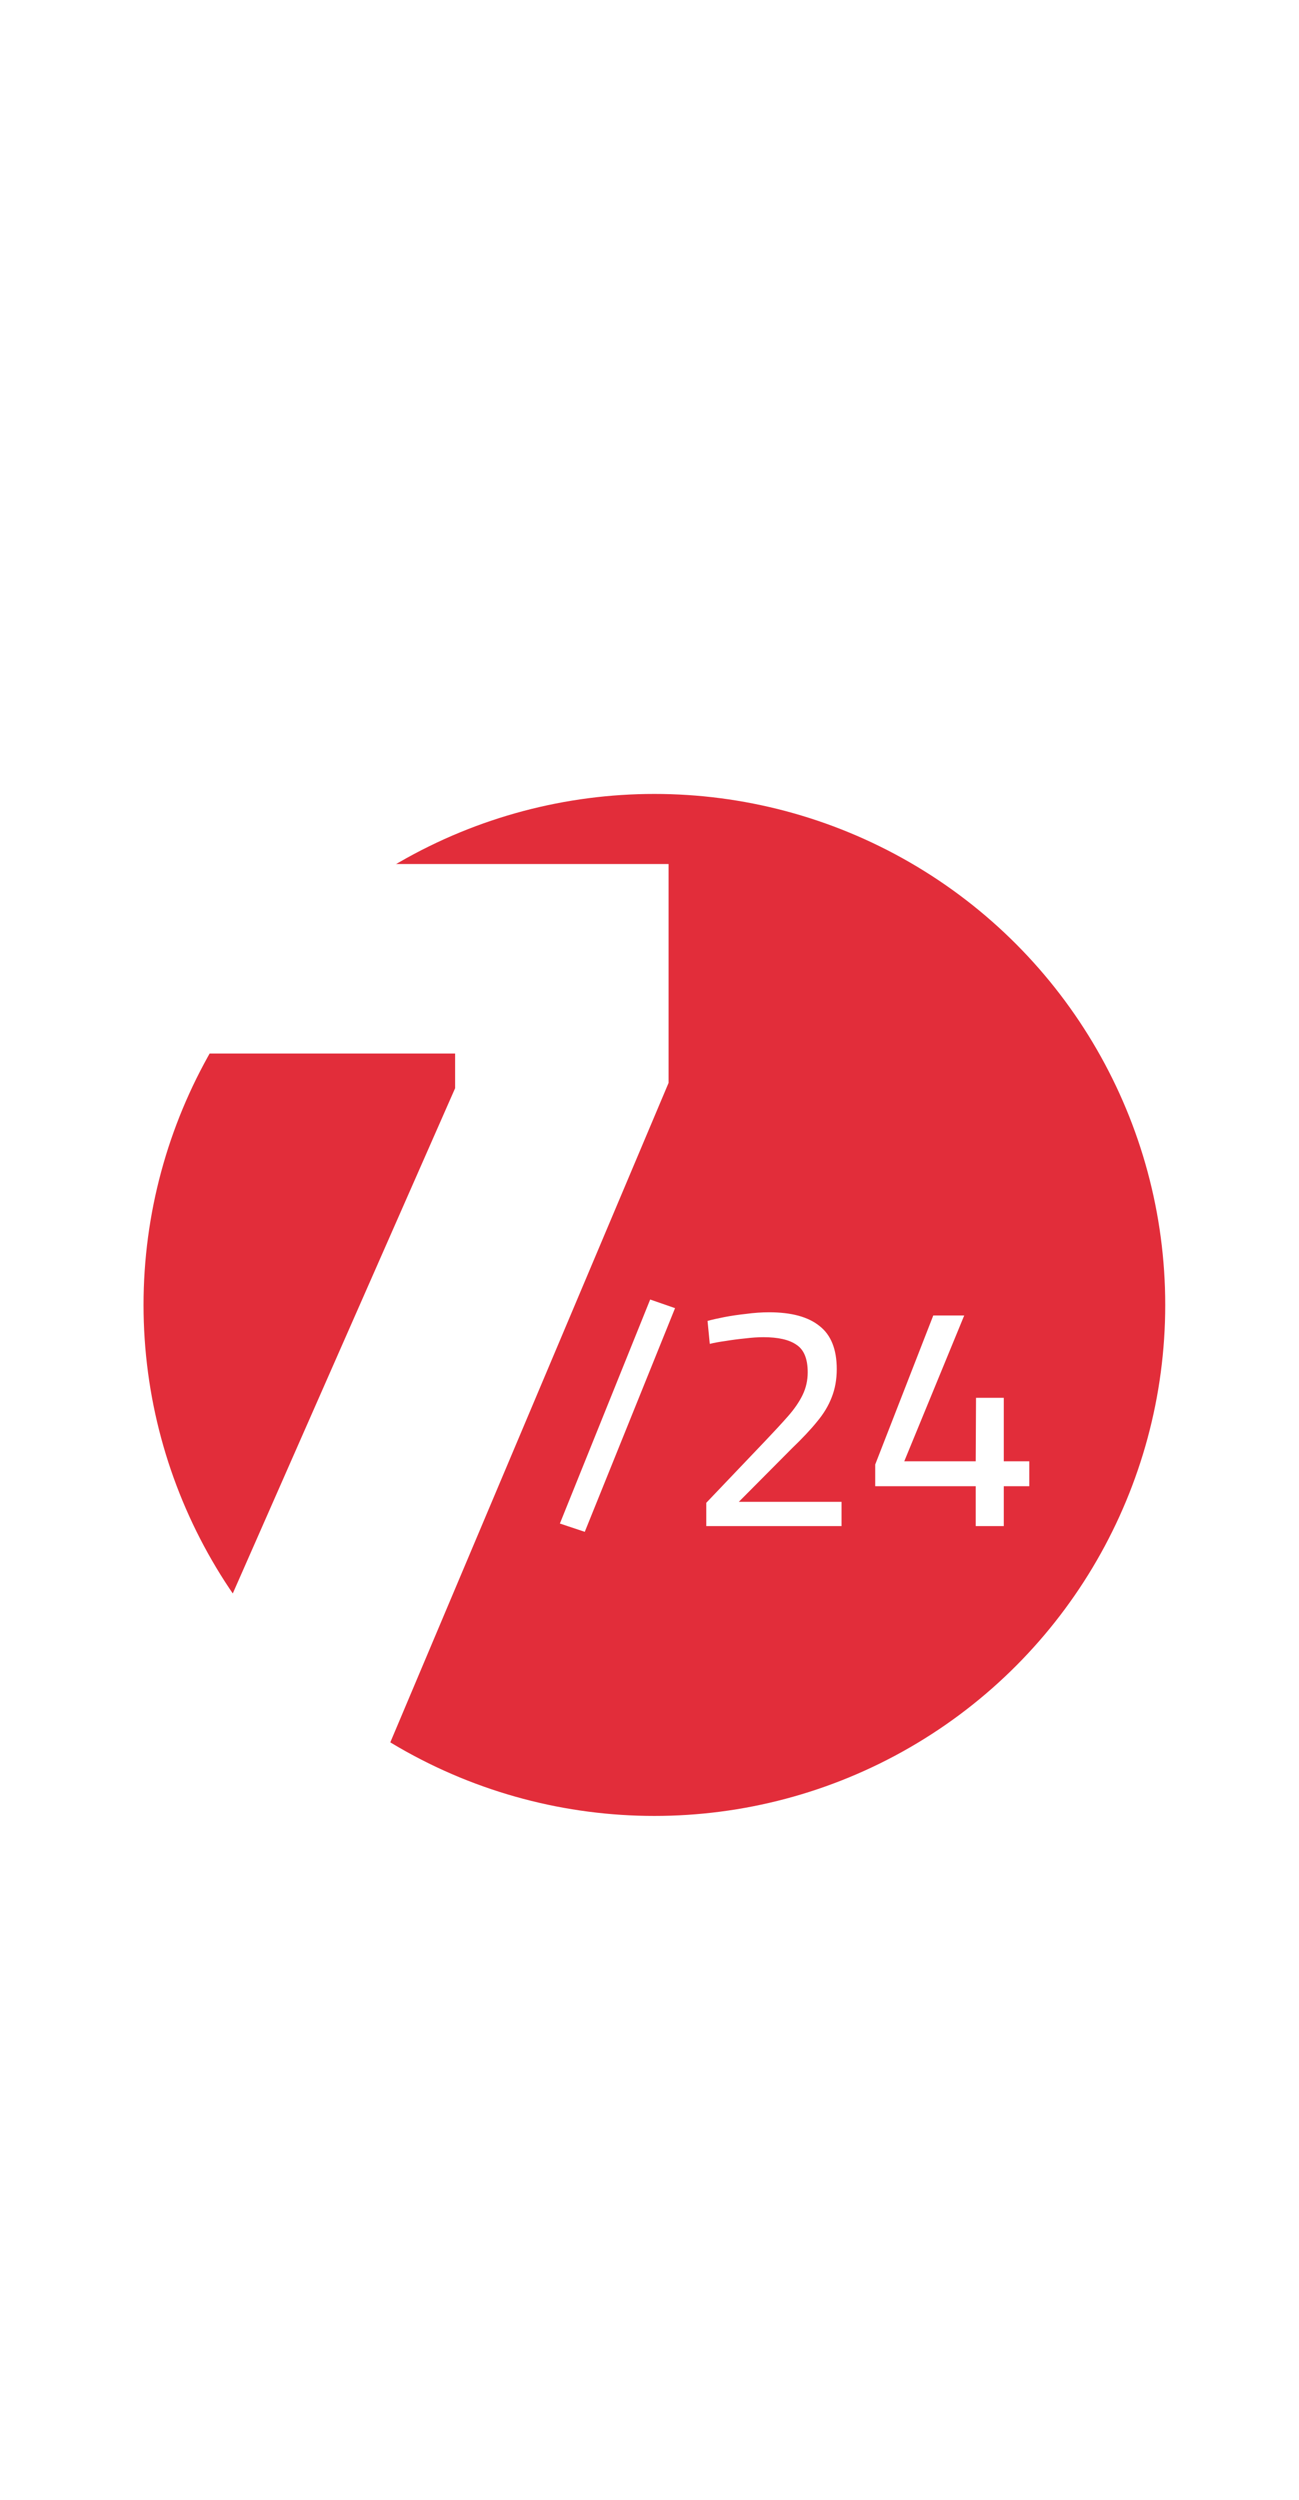 <svg width="79" height="152" viewBox="0 0 79 152" fill="none" xmlns="http://www.w3.org/2000/svg">
<g filter="url(#filter0_d_8_120)">
<circle cx="39.797" cy="79.338" r="31.068" fill="#E22D3A"/>
</g>
<path d="M23.297 106.974L10.964 104.134L27.678 66.163V64.053H5.609V52.532H40.66V65.838L23.297 106.974Z" fill="white"/>
<path d="M35.563 93.133L34.05 92.629L39.541 79.009L41.054 79.533L35.563 93.133ZM42.953 92.784V91.368L46.523 87.623C47.066 87.054 47.531 86.55 47.919 86.11C48.307 85.67 48.605 85.237 48.812 84.81C49.019 84.383 49.122 83.924 49.122 83.433C49.122 82.618 48.896 82.062 48.443 81.764C48.004 81.454 47.331 81.299 46.426 81.299C46.089 81.299 45.714 81.324 45.3 81.376C44.899 81.415 44.505 81.467 44.117 81.531C43.742 81.583 43.425 81.641 43.166 81.706L43.03 80.309C43.315 80.231 43.658 80.154 44.059 80.076C44.46 79.999 44.899 79.934 45.378 79.882C45.856 79.817 46.322 79.785 46.775 79.785C48.133 79.785 49.155 80.063 49.84 80.619C50.539 81.163 50.888 82.036 50.888 83.239C50.888 83.872 50.784 84.448 50.577 84.965C50.383 85.47 50.086 85.961 49.685 86.44C49.297 86.918 48.792 87.455 48.172 88.05L44.932 91.309H51.179V92.784H42.953ZM59.339 92.784V90.359H53.227V89.039L56.758 79.979H58.64L54.993 88.845H59.339L59.358 84.985H61.046V88.845H62.598V90.359H61.046V92.784H59.339Z" fill="white"/>
<defs>
<filter id="filter0_d_8_120" x="1.027" y="40.568" width="77.54" height="77.54" filterUnits="userSpaceOnUse" color-interpolation-filters="sRGB">
<feFlood flood-opacity="0" result="BackgroundImageFix"/>
<feColorMatrix in="SourceAlpha" type="matrix" values="0 0 0 0 0 0 0 0 0 0 0 0 0 0 0 0 0 0 127 0" result="hardAlpha"/>
<feMorphology radius="14.378" operator="erode" in="SourceAlpha" result="effect1_dropShadow_8_120"/>
<feOffset/>
<feGaussianBlur stdDeviation="11.04"/>
<feComposite in2="hardAlpha" operator="out"/>
<feColorMatrix type="matrix" values="0 0 0 0 0 0 0 0 0 0 0 0 0 0 0 0 0 0 1 0"/>
<feBlend mode="normal" in2="BackgroundImageFix" result="effect1_dropShadow_8_120"/>
<feBlend mode="normal" in="SourceGraphic" in2="effect1_dropShadow_8_120" result="shape"/>
</filter>
</defs>
</svg>

